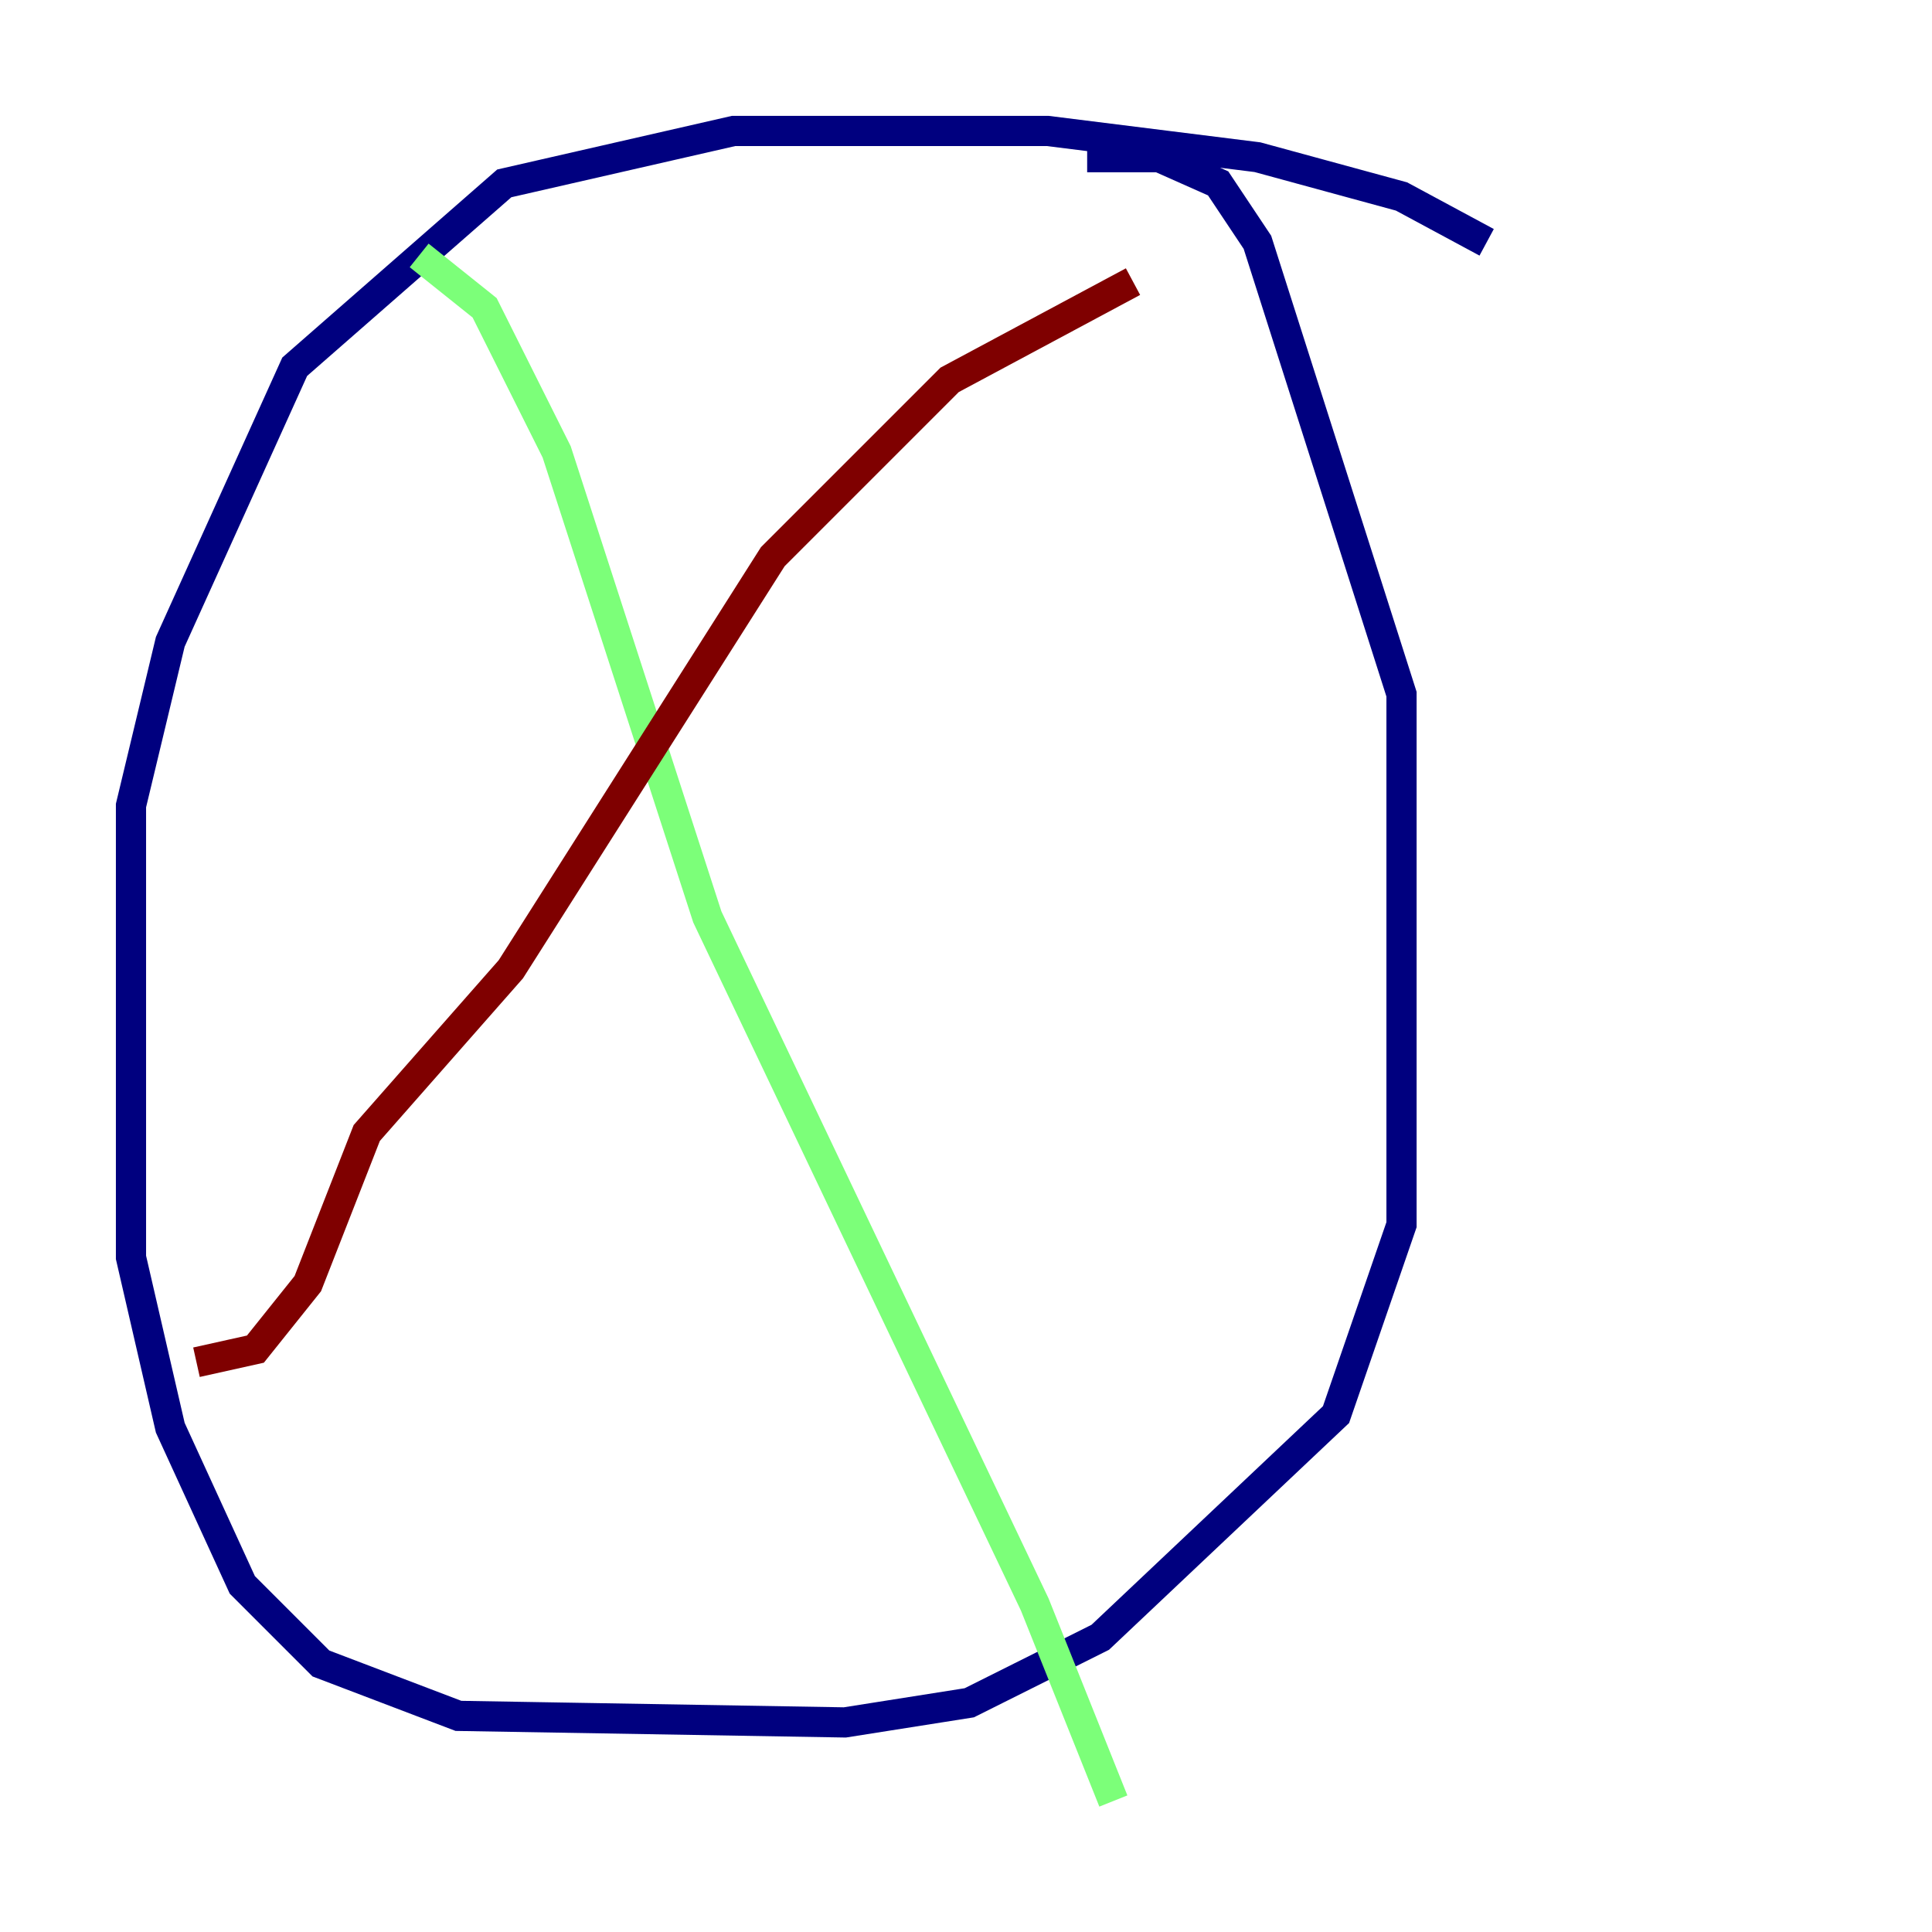 <?xml version="1.0" encoding="utf-8" ?>
<svg baseProfile="tiny" height="128" version="1.2" viewBox="0,0,128,128" width="128" xmlns="http://www.w3.org/2000/svg" xmlns:ev="http://www.w3.org/2001/xml-events" xmlns:xlink="http://www.w3.org/1999/xlink"><defs /><polyline fill="none" points="98.495,16.054 92.854,13.017 83.308,10.414 69.424,8.678 48.597,8.678 33.41,12.149 19.525,24.298 11.281,42.522 8.678,53.37 8.678,83.308 11.281,94.59 16.054,105.003 21.261,110.21 30.373,113.681 55.973,114.115 64.217,112.814 72.895,108.475 88.515,93.722 92.854,81.139 92.854,45.993 83.308,16.054 80.705,12.149 76.8,10.414 72.027,10.414" stroke="#00007f" stroke-width="2" /><polyline fill="none" points="27.77,16.922 32.108,20.393 36.881,29.939 46.861,60.746 68.556,106.305 73.763,119.322" stroke="#7cff79" stroke-width="2" /><polyline fill="none" points="13.017,90.251 16.922,89.383 20.393,85.044 24.298,75.064 33.844,64.217 51.2,36.881 62.915,25.166 75.064,18.658" stroke="#7f0000" stroke-width="2" /></svg>